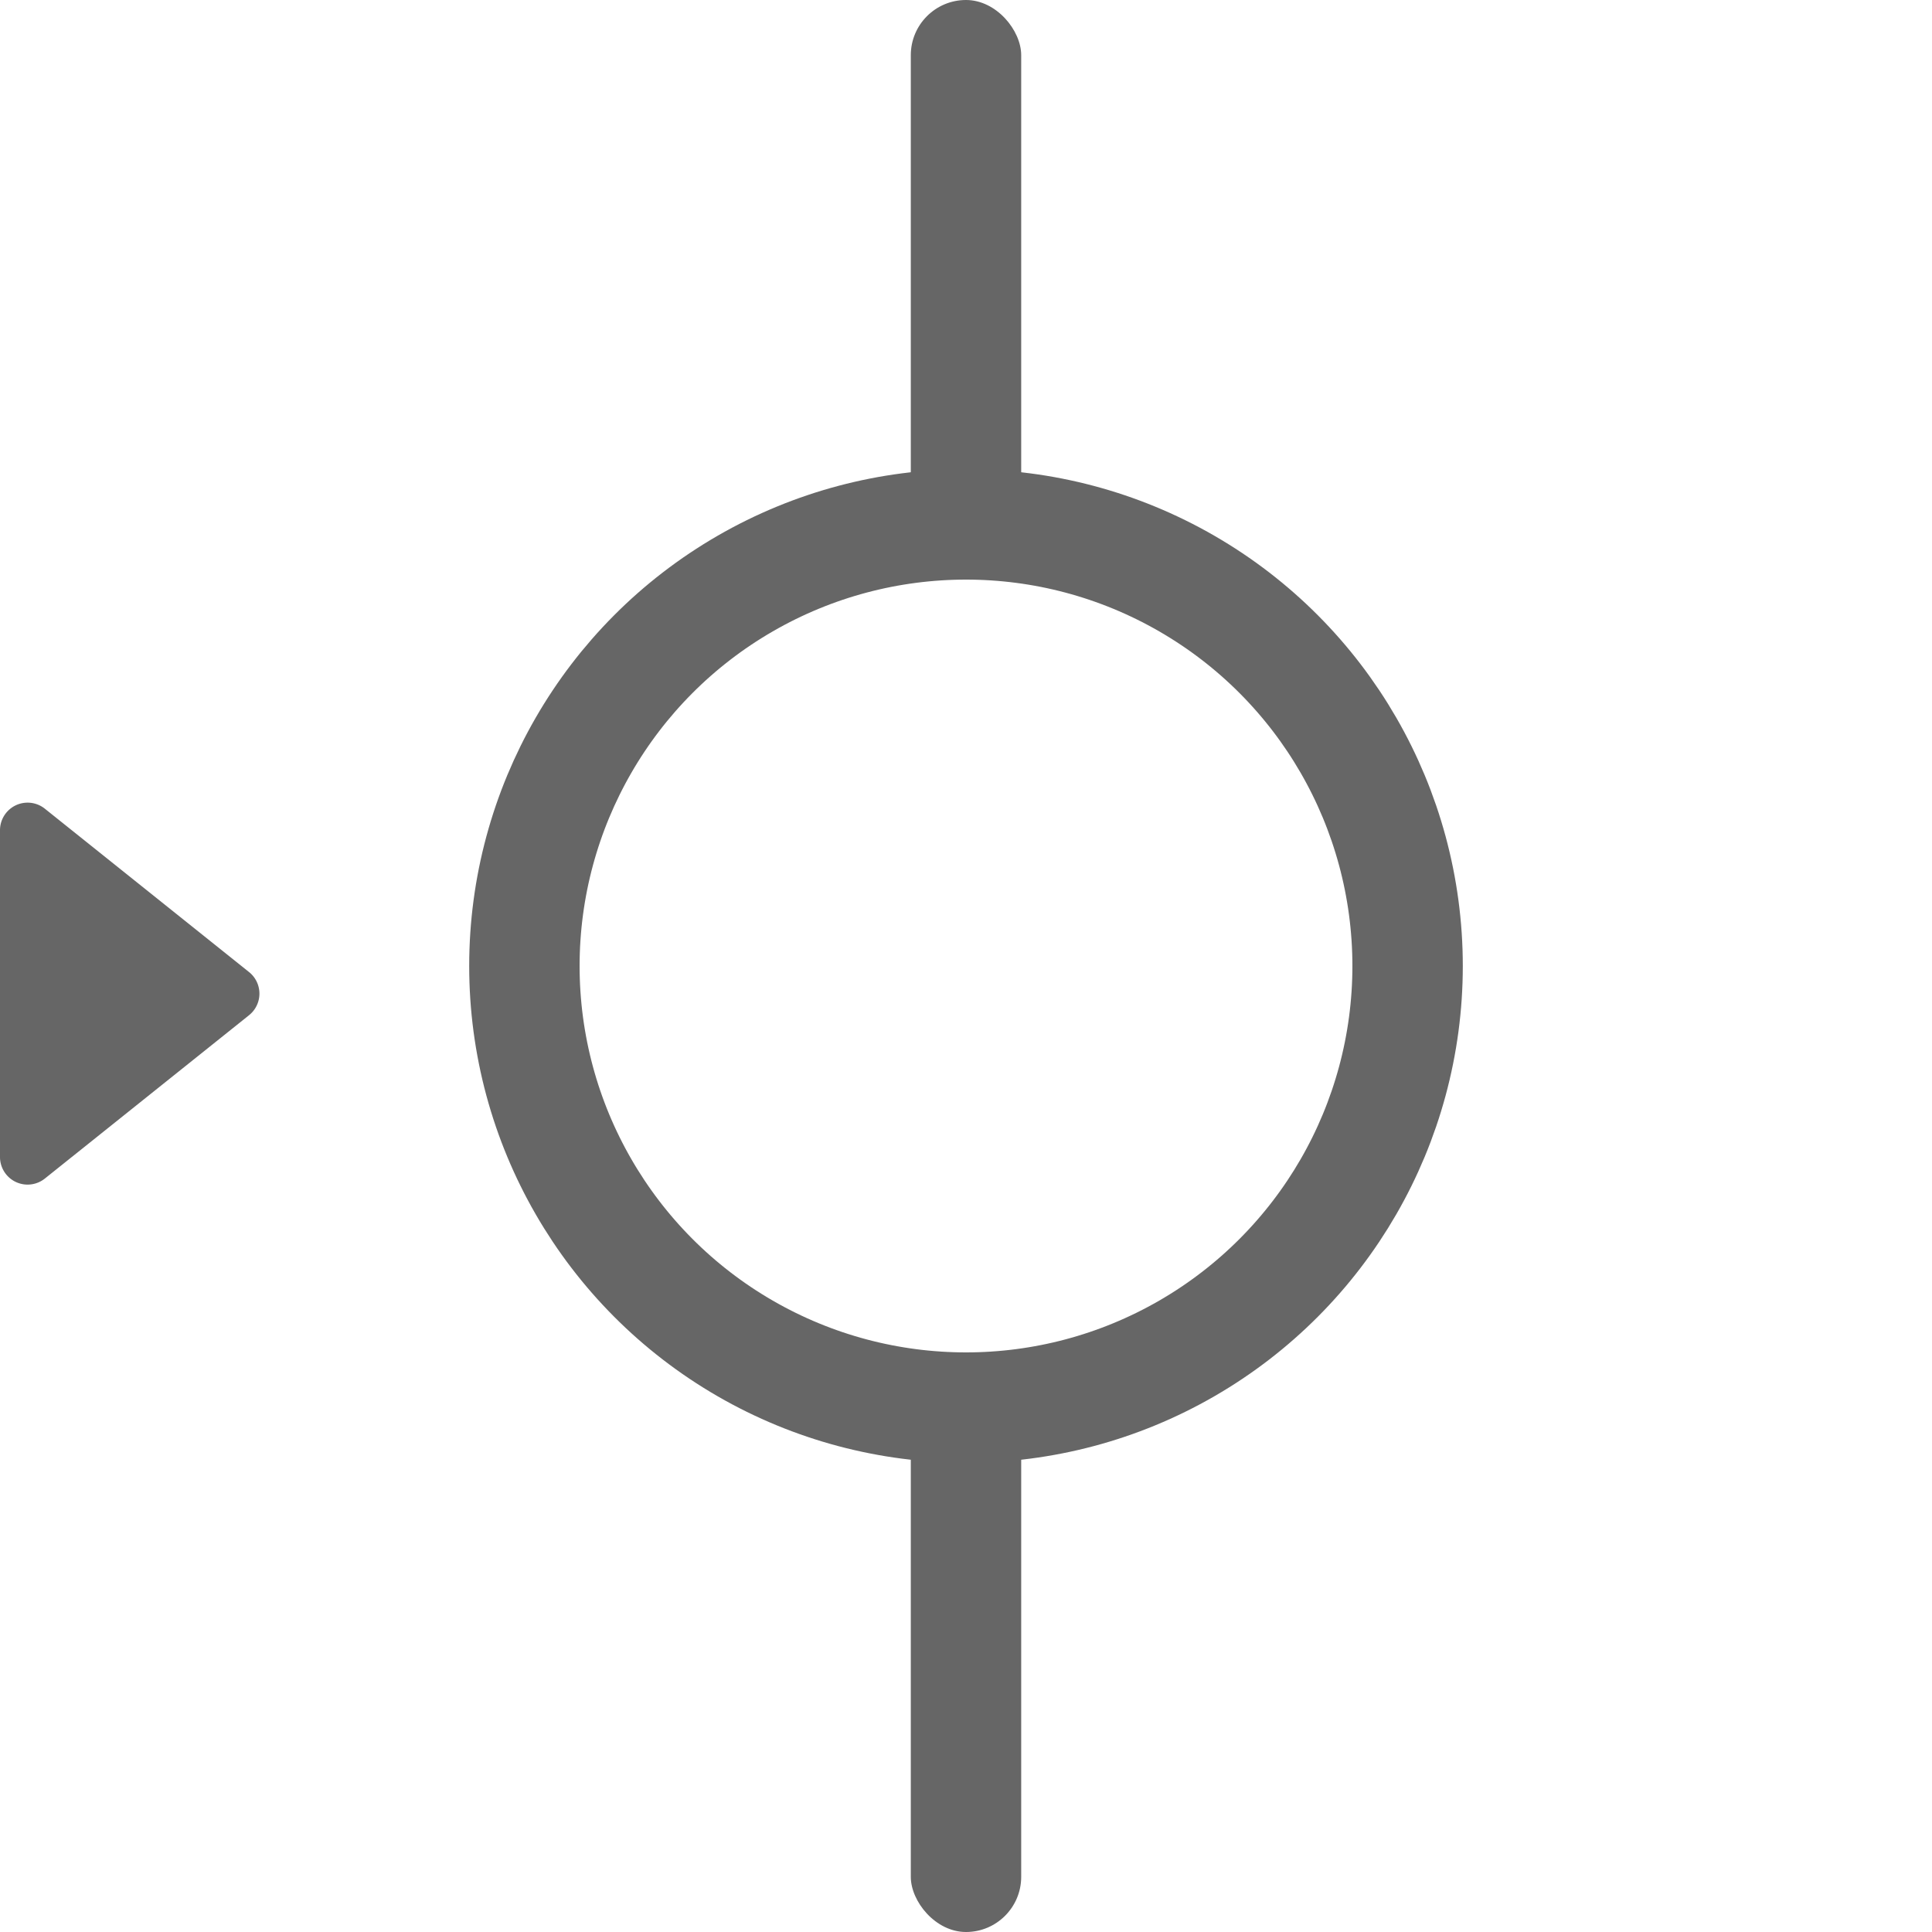 <svg xmlns="http://www.w3.org/2000/svg" width="35" height="35" viewBox="0 0 35 35">
  <defs>
    <style>
      .cls-1 {
        fill: #fff;
        stroke: #707070;
        opacity: 0;
      }

      .cls-2, .cls-5 {
        fill: none;
      }

      .cls-2 {
        stroke: #666;
        stroke-width: 2px;
      }

      .cls-3 {
        fill: #666;
      }

      .cls-4 {
        stroke: none;
      }
    </style>
  </defs>
  <g id="组_6114" data-name="组 6114" transform="translate(-314 -488)">
    <g id="组_6105" data-name="组 6105" transform="translate(57 58)">
      <g id="矩形_3212" data-name="矩形 3212" class="cls-1" transform="translate(257 430)">
        <rect class="cls-4" width="35" height="35"/>
        <rect class="cls-5" x="0.5" y="0.5" width="34" height="34"/>
      </g>
      <g id="组_6092" data-name="组 6092" transform="translate(60.5 23)">
        <g id="椭圆_1" data-name="椭圆 1" class="cls-2" transform="translate(205 415.5)">
          <circle class="cls-4" cx="9" cy="9" r="9"/>
          <circle class="cls-5" cx="9" cy="9" r="8"/>
        </g>
        <rect id="矩形_2" data-name="矩形 2" class="cls-3" width="2" height="9.722" rx="1" transform="translate(213 407)"/>
        <rect id="矩形_3" data-name="矩形 3" class="cls-3" width="2" height="9.722" rx="1" transform="translate(213 432.278)"/>
      </g>
    </g>
    <path id="多边形_39" data-name="多边形 39" class="cls-3" d="M3.61.488a.5.5,0,0,1,.781,0l2.96,3.7A.5.5,0,0,1,6.96,5H1.04a.5.5,0,0,1-.39-.812Z" transform="translate(319 502) rotate(90)"/>
  </g>
</svg>
